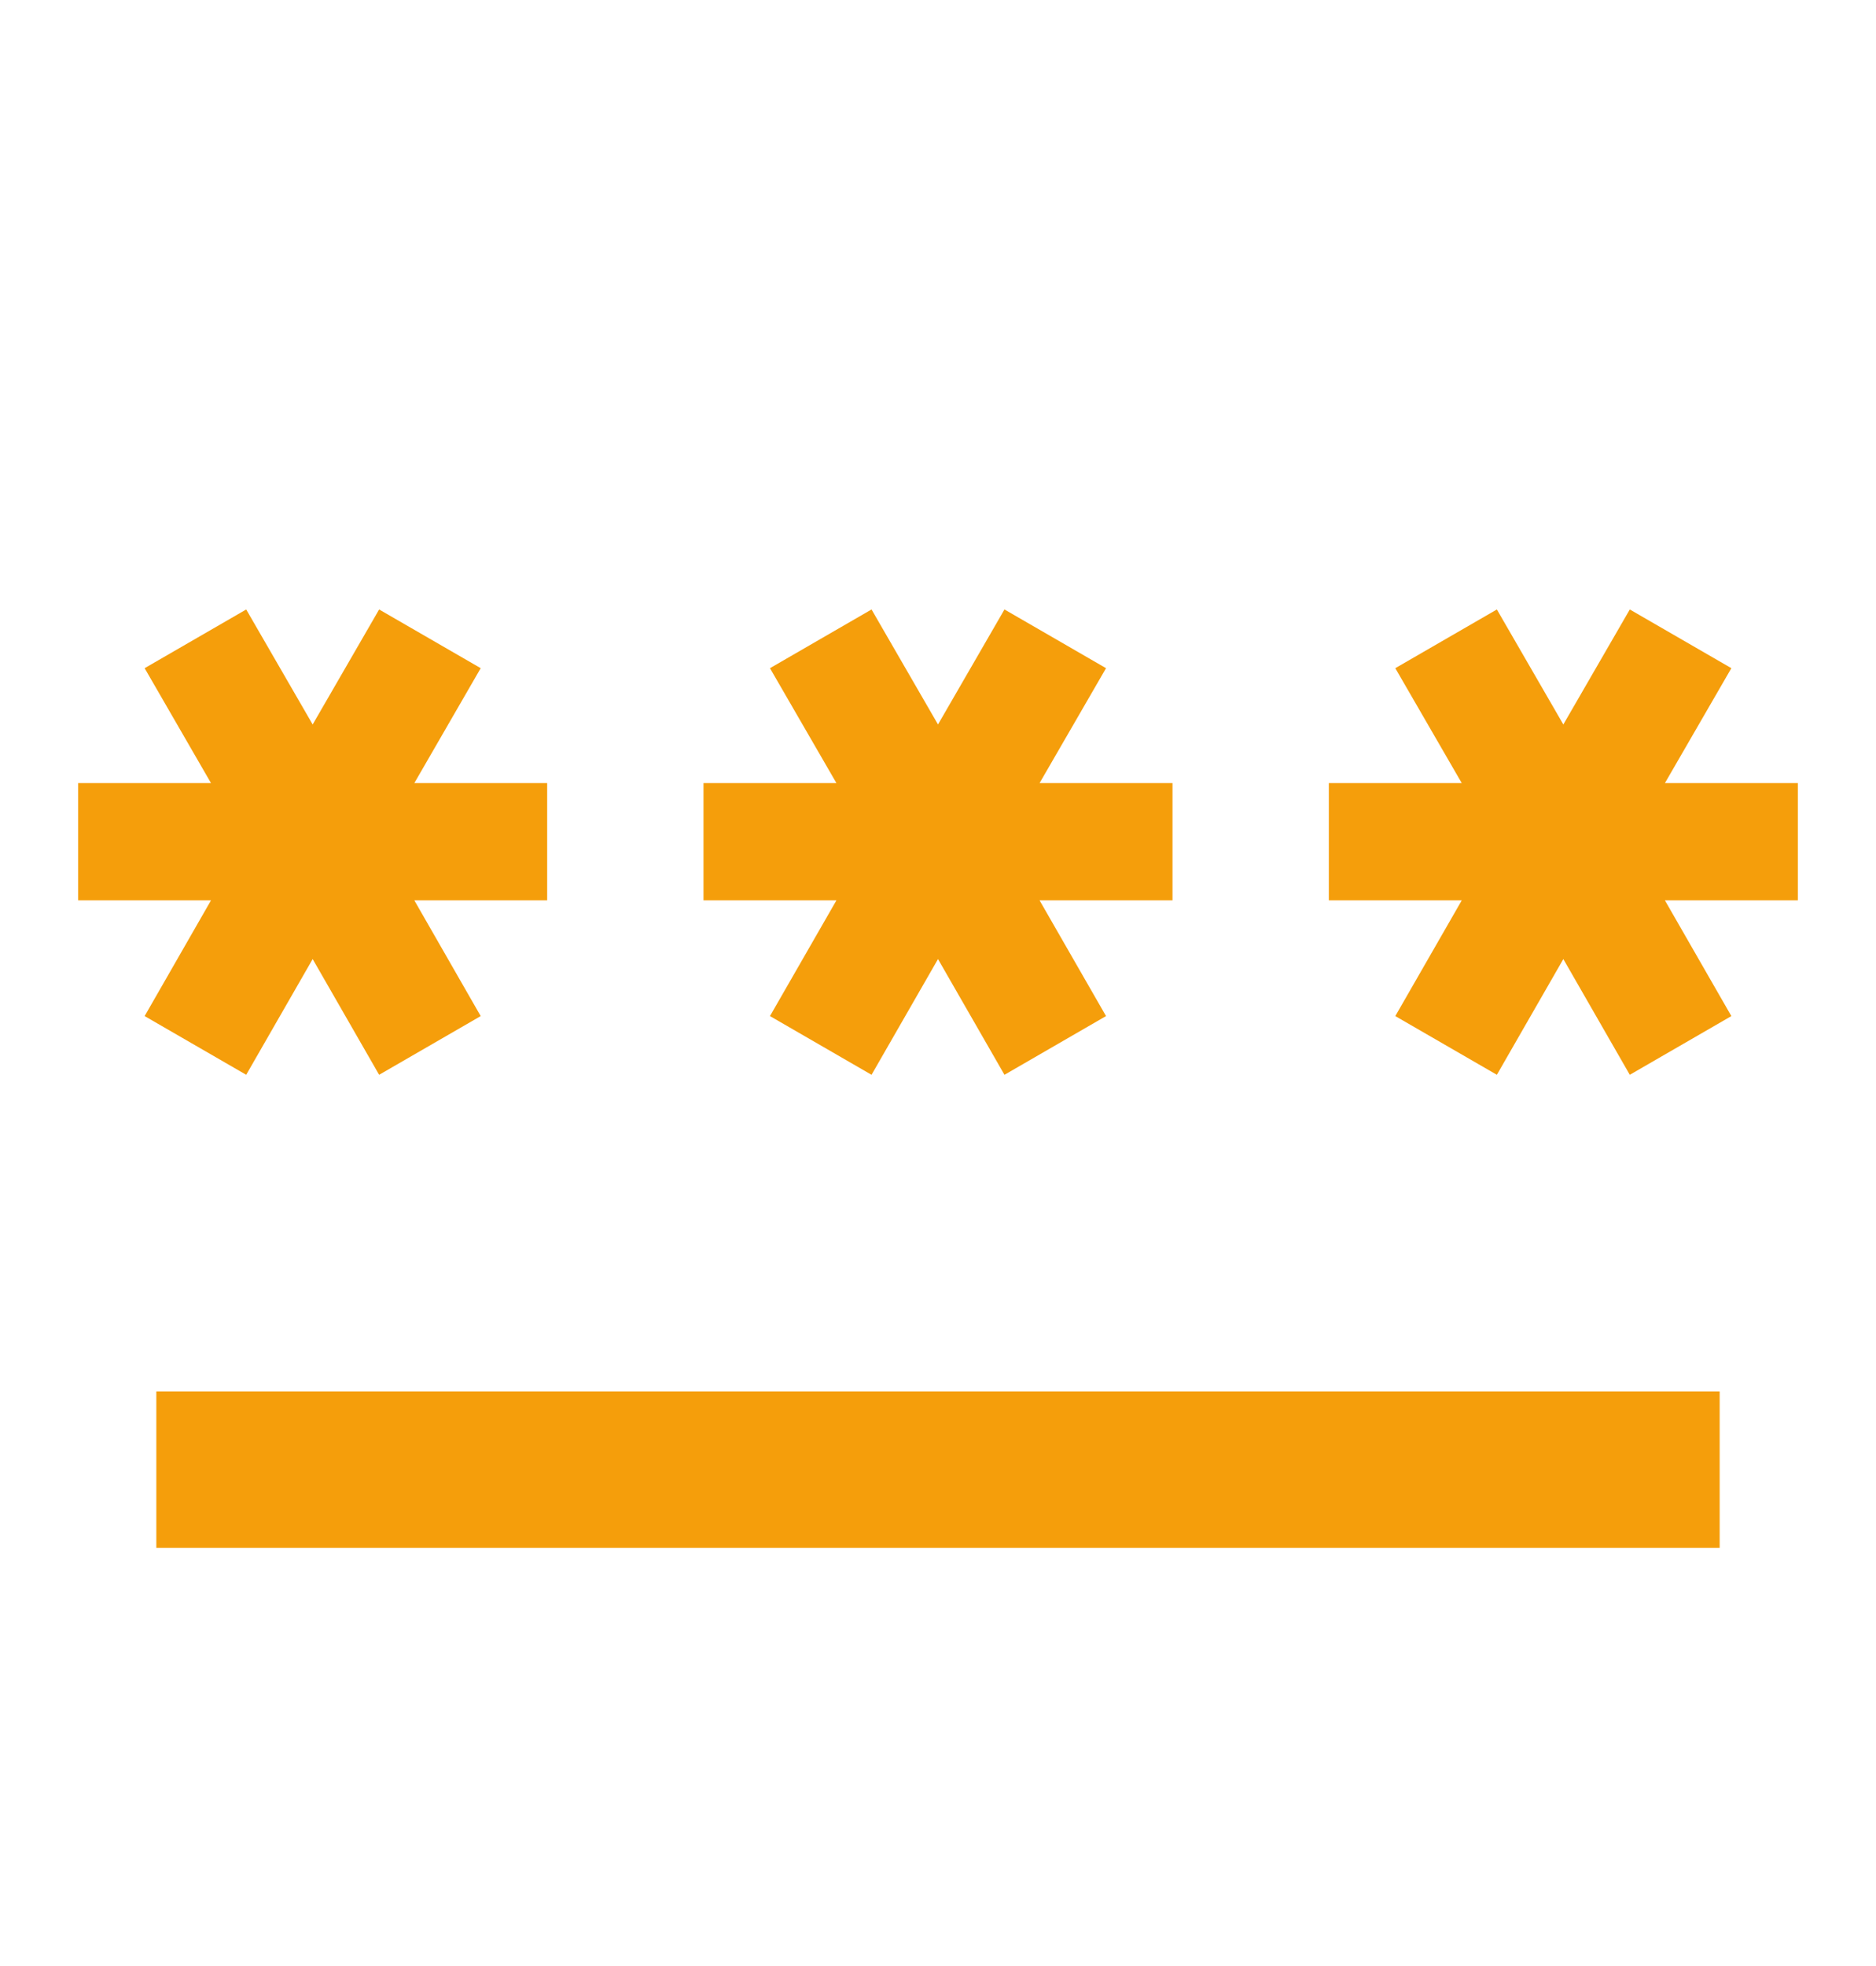 <svg width="21" height="22" viewBox="0 0 21 22" fill="none" xmlns="http://www.w3.org/2000/svg">
<path d="M1.75 15.57H19.25V17.32H1.75V15.57ZM2.756 12.027L3.5 10.732L4.244 12.027L5.381 11.37L4.638 10.075H6.125V8.763H4.638L5.381 7.477L4.244 6.82L3.5 8.107L2.756 6.82L1.619 7.477L2.362 8.763H0.875V10.075H2.362L1.619 11.37L2.756 12.027ZM8.619 11.37L9.756 12.027L10.5 10.732L11.244 12.027L12.381 11.37L11.637 10.075H13.125V8.763H11.637L12.381 7.477L11.244 6.82L10.5 8.107L9.756 6.82L8.619 7.477L9.363 8.763H7.875V10.075H9.363L8.619 11.37ZM20.125 8.763H18.637L19.381 7.477L18.244 6.82L17.5 8.107L16.756 6.82L15.619 7.477L16.363 8.763H14.875V10.075H16.363L15.619 11.37L16.756 12.027L17.5 10.732L18.244 12.027L19.381 11.37L18.637 10.075H20.125V8.763Z" fill="#F59E0B"/>
</svg>

